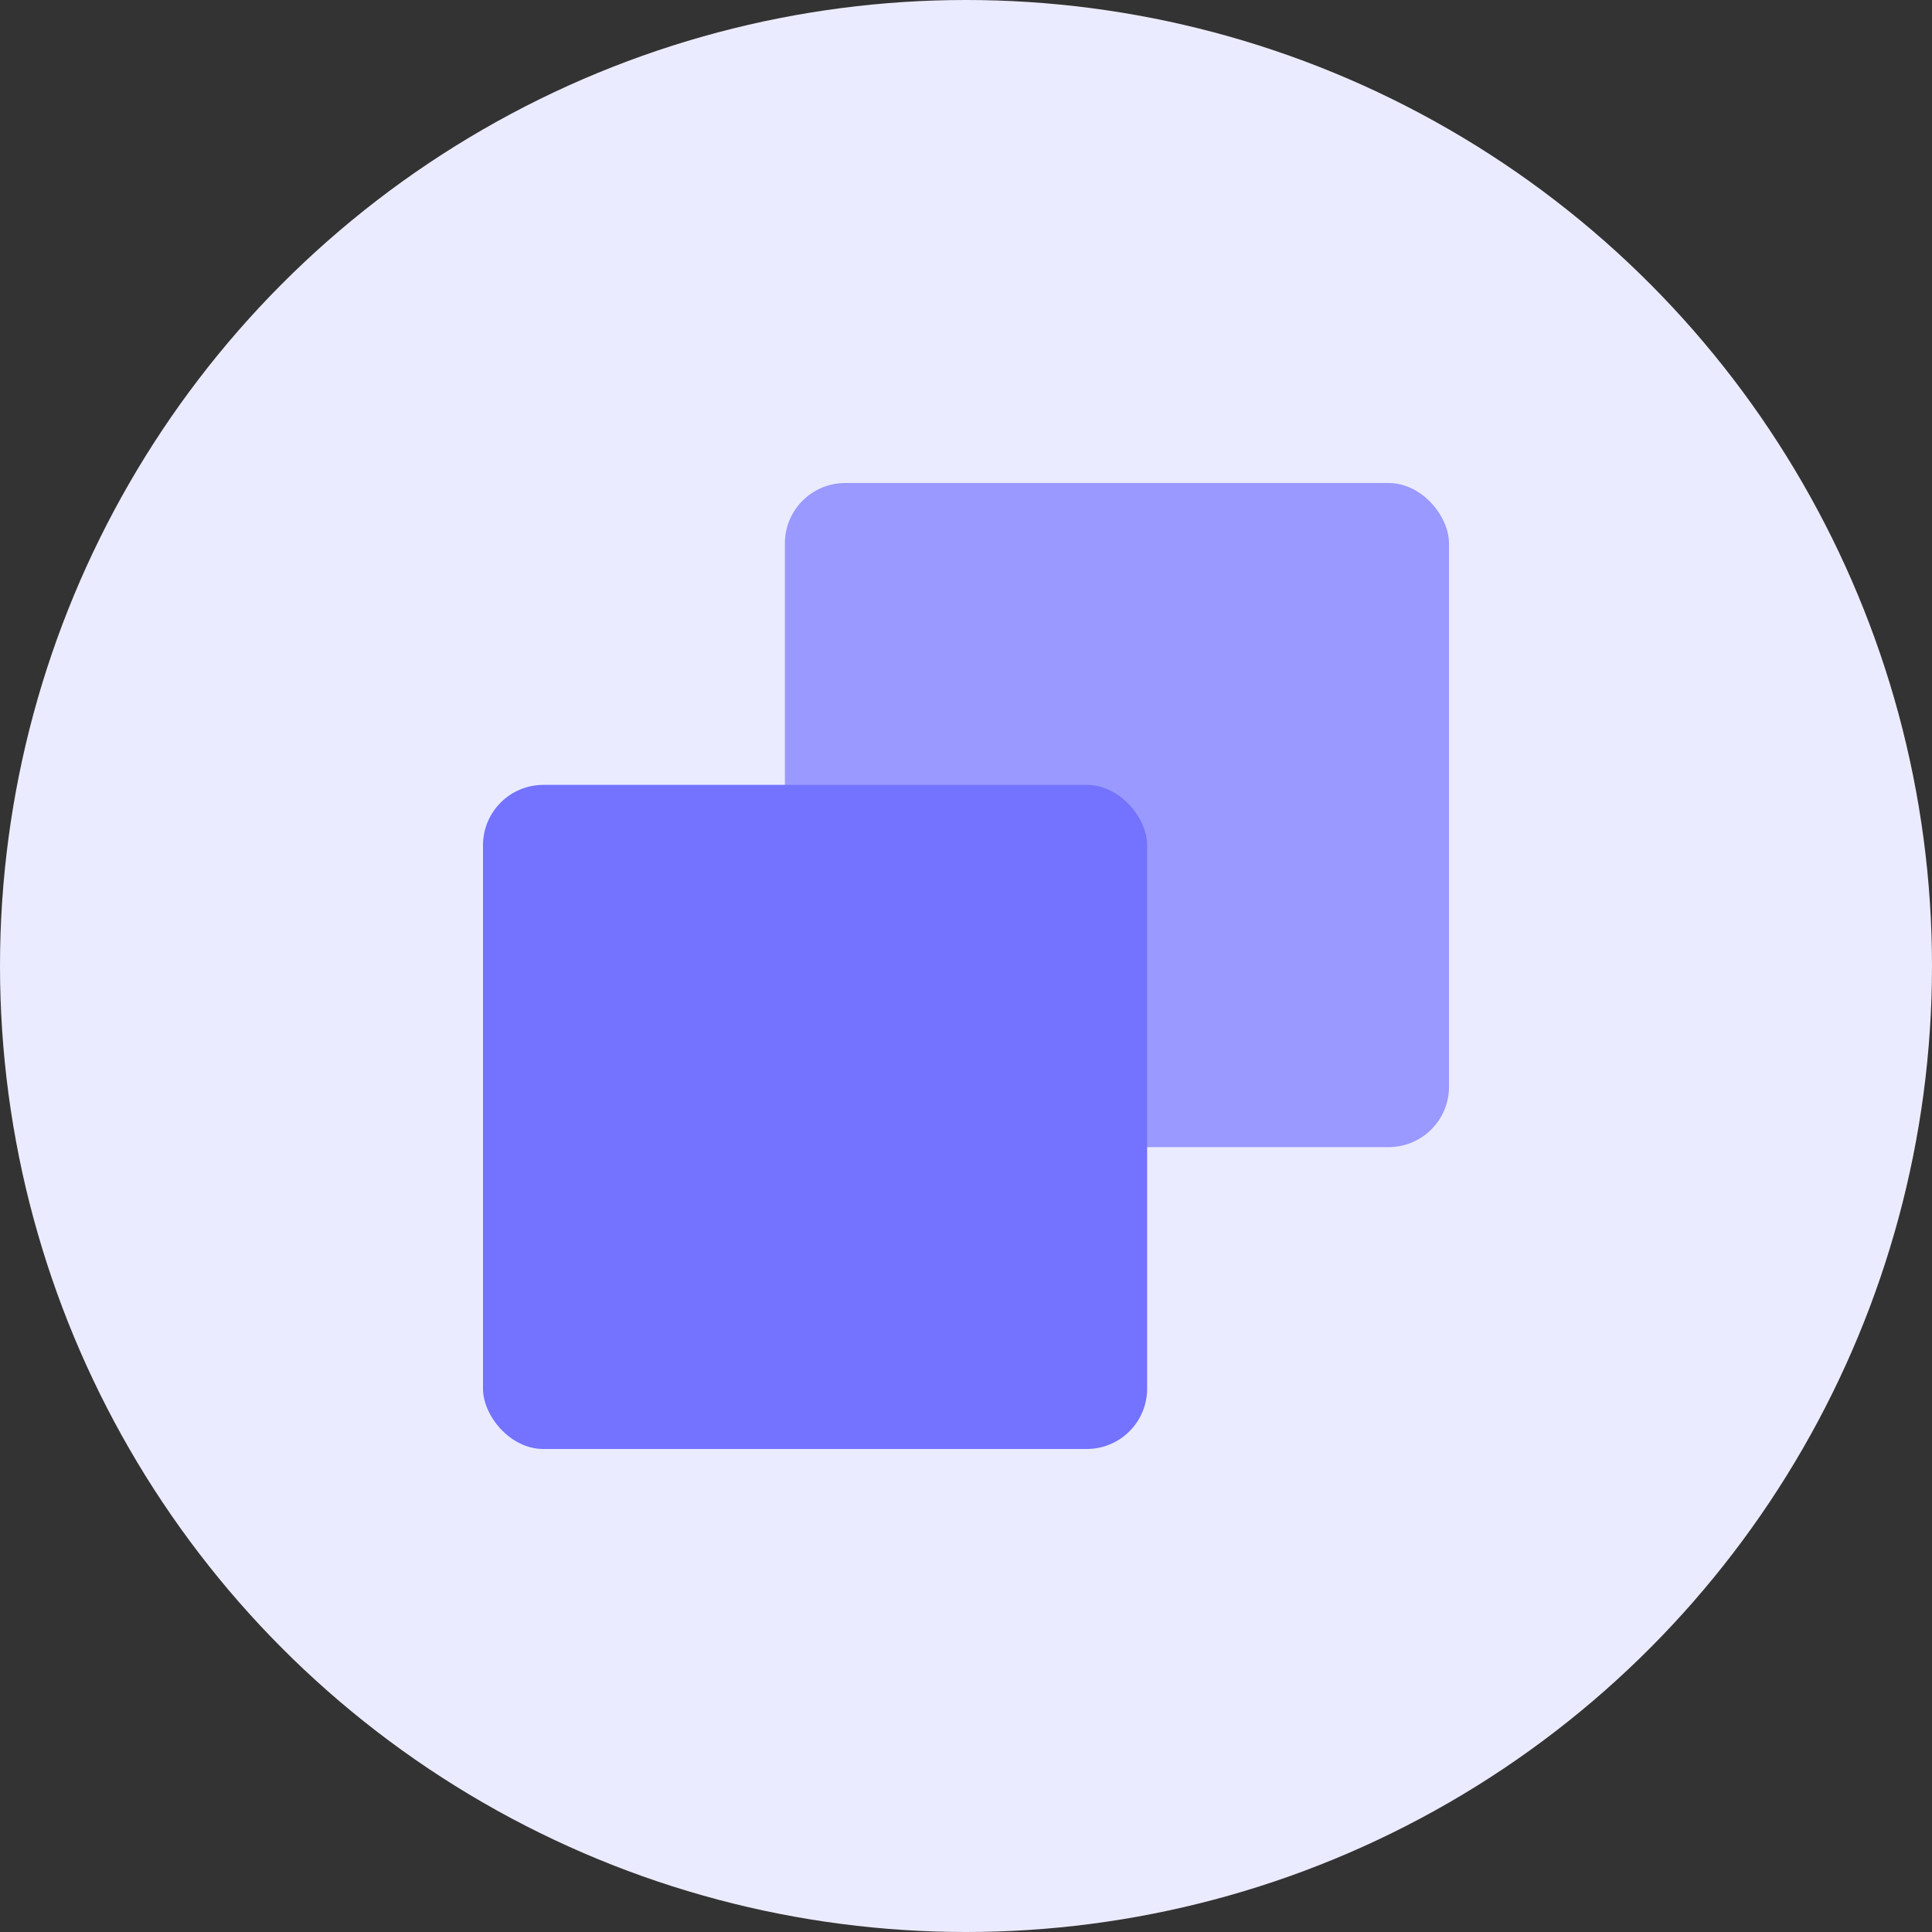 <?xml version="1.0" encoding="UTF-8"?>
<svg width="64px" height="64px" viewBox="0 0 64 64" version="1.1" xmlns="http://www.w3.org/2000/svg" xmlns:xlink="http://www.w3.org/1999/xlink">
    <rect x="0" y="0" width="64" height="64" fill="#333333" stroke="none"/>
    <!-- Generator: Sketch 42 (36781) - http://www.bohemiancoding.com/sketch -->
    <title>icon-paste</title>
    <desc>Created with Sketch.</desc>
    <defs></defs>
    <g id="Page-4" stroke="none" stroke-width="1" fill="none" fill-rule="evenodd">
        <g id="Home" transform="translate(-758, -930)">
            <g id="Group-2" transform="translate(641, 930)">
                <g id="icon-paste" transform="translate(117, 0)">
                    <circle id="Background" fill="#EBEBFF" cx="32" cy="32" r="32"></circle>
                    <rect id="Square-light" fill="#9999FF" x="26" y="16" width="22" height="22" rx="2"></rect>
                    <rect id="Square-dark" fill="#7373FF" x="16" y="26" width="22" height="22" rx="2"></rect>
                </g>
            </g>
        </g>
    </g>
</svg>